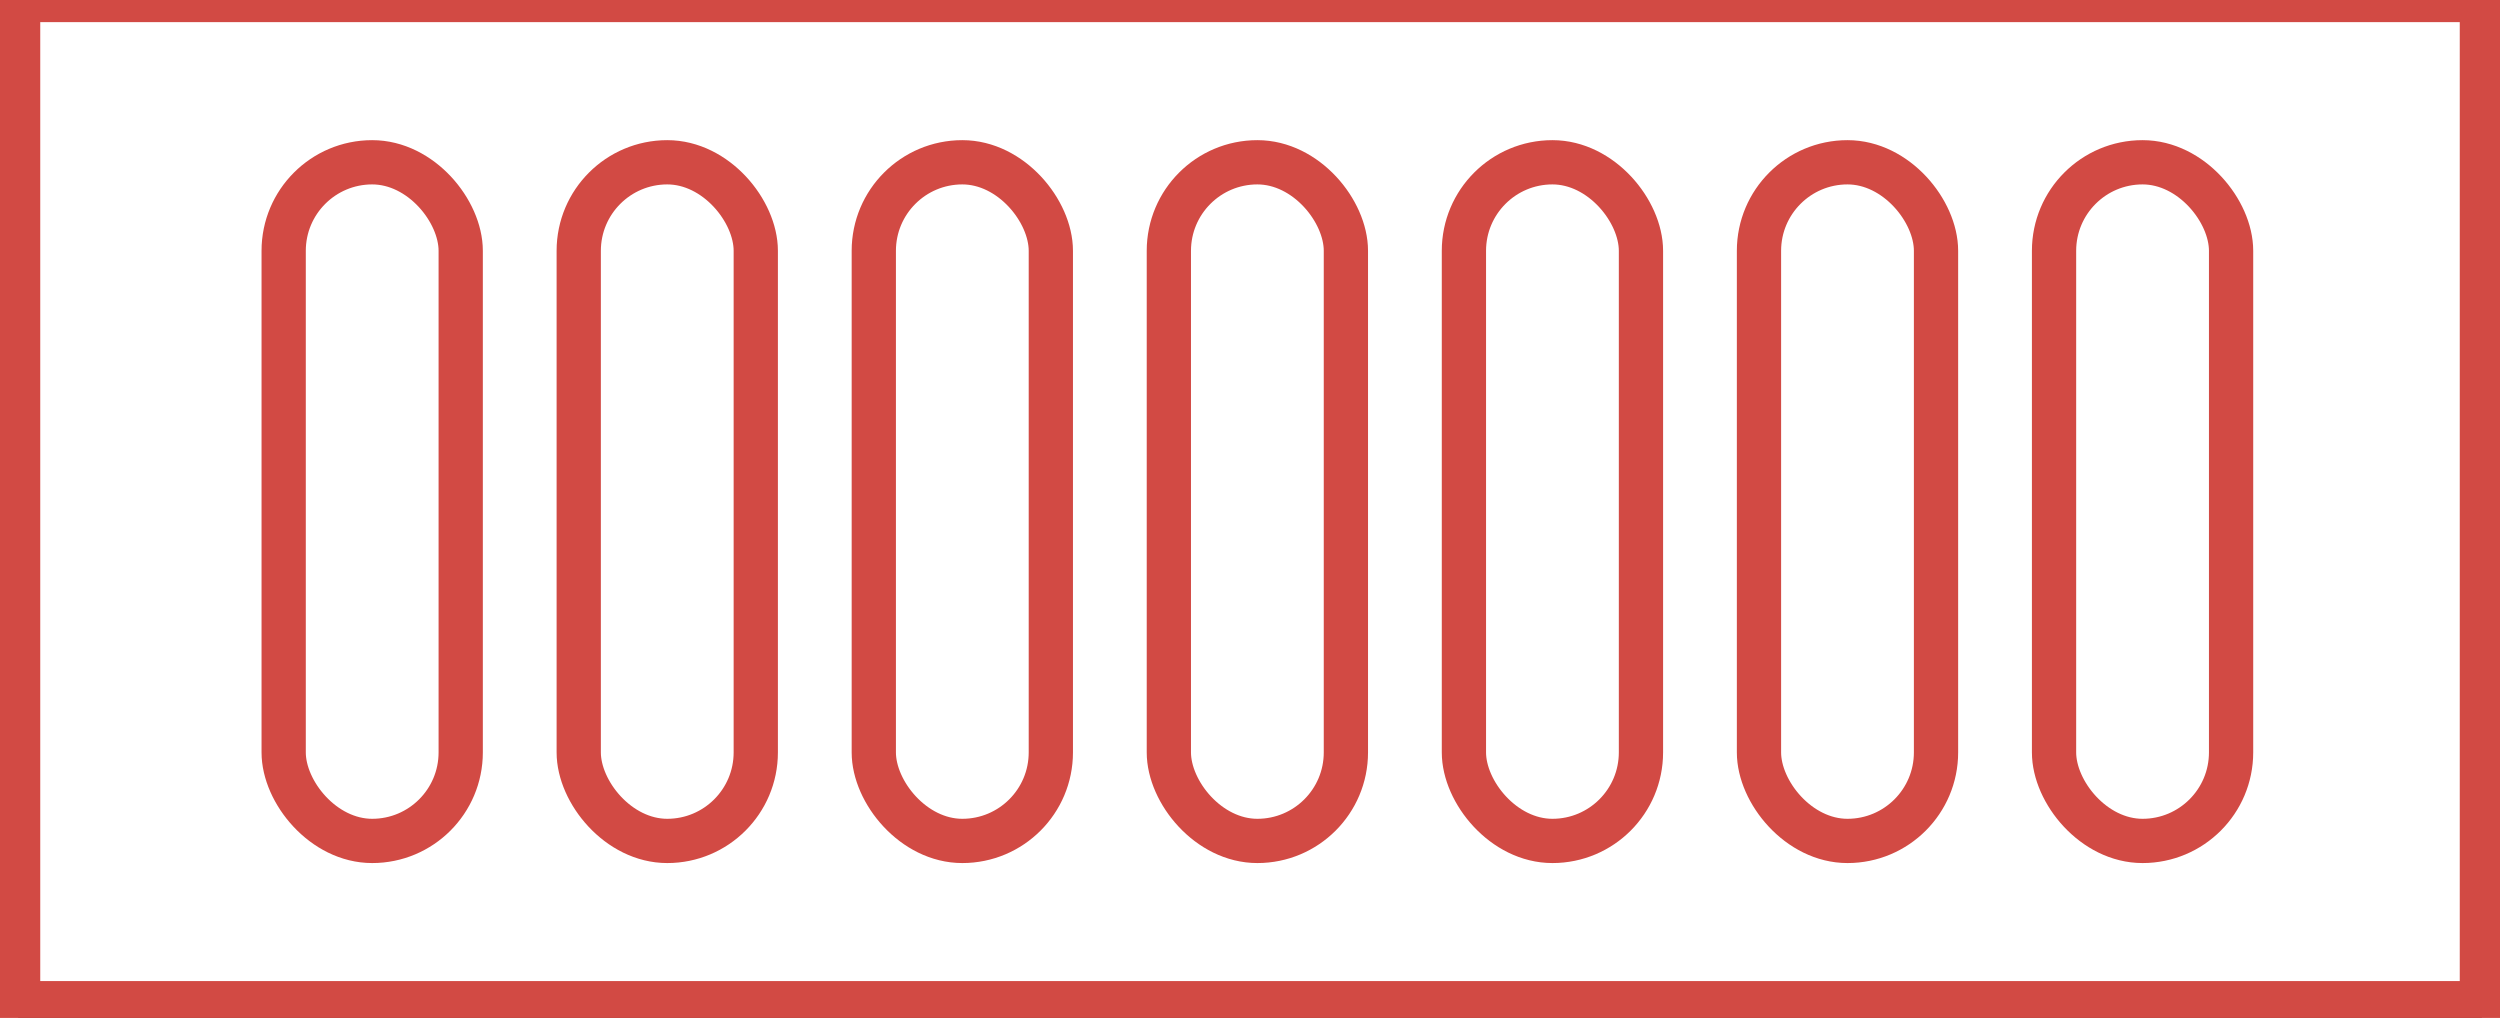 <svg xmlns="http://www.w3.org/2000/svg" width="167" height="68" viewBox="0 0 167 69"><rect x="0" y="0" width="167" height="69" fill="#333333" stroke="none"/><defs><style>.cls-1{fill:#fff;stroke:#d24a44;stroke-width:3px}</style></defs><path id="Rectangle_2_copy" data-name="Rectangle 2 copy" class="cls-1" d="M0 0h167v68H0z"/><rect id="Rounded_Rectangle_2_copy_4" data-name="Rounded Rectangle 2 copy 4" class="cls-1" x="18" y="11" width="12" height="46" rx="6" ry="6"/><rect id="Rounded_Rectangle_2_copy_4-2" data-name="Rounded Rectangle 2 copy 4" class="cls-1" x="38" y="11" width="12" height="46" rx="6" ry="6"/><rect id="Rounded_Rectangle_2_copy_4-3" data-name="Rounded Rectangle 2 copy 4" class="cls-1" x="58" y="11" width="12" height="46" rx="6" ry="6"/><rect id="Rounded_Rectangle_2_copy_4-4" data-name="Rounded Rectangle 2 copy 4" class="cls-1" x="78" y="11" width="12" height="46" rx="6" ry="6"/><rect id="Rounded_Rectangle_2_copy_5" data-name="Rounded Rectangle 2 copy 5" class="cls-1" x="98" y="11" width="12" height="46" rx="6" ry="6"/><rect id="Rounded_Rectangle_2_copy_5-2" data-name="Rounded Rectangle 2 copy 5" class="cls-1" x="118" y="11" width="12" height="46" rx="6" ry="6"/><rect id="Rounded_Rectangle_2_copy_6" data-name="Rounded Rectangle 2 copy 6" class="cls-1" x="138" y="11" width="12" height="46" rx="6" ry="6"/></svg>